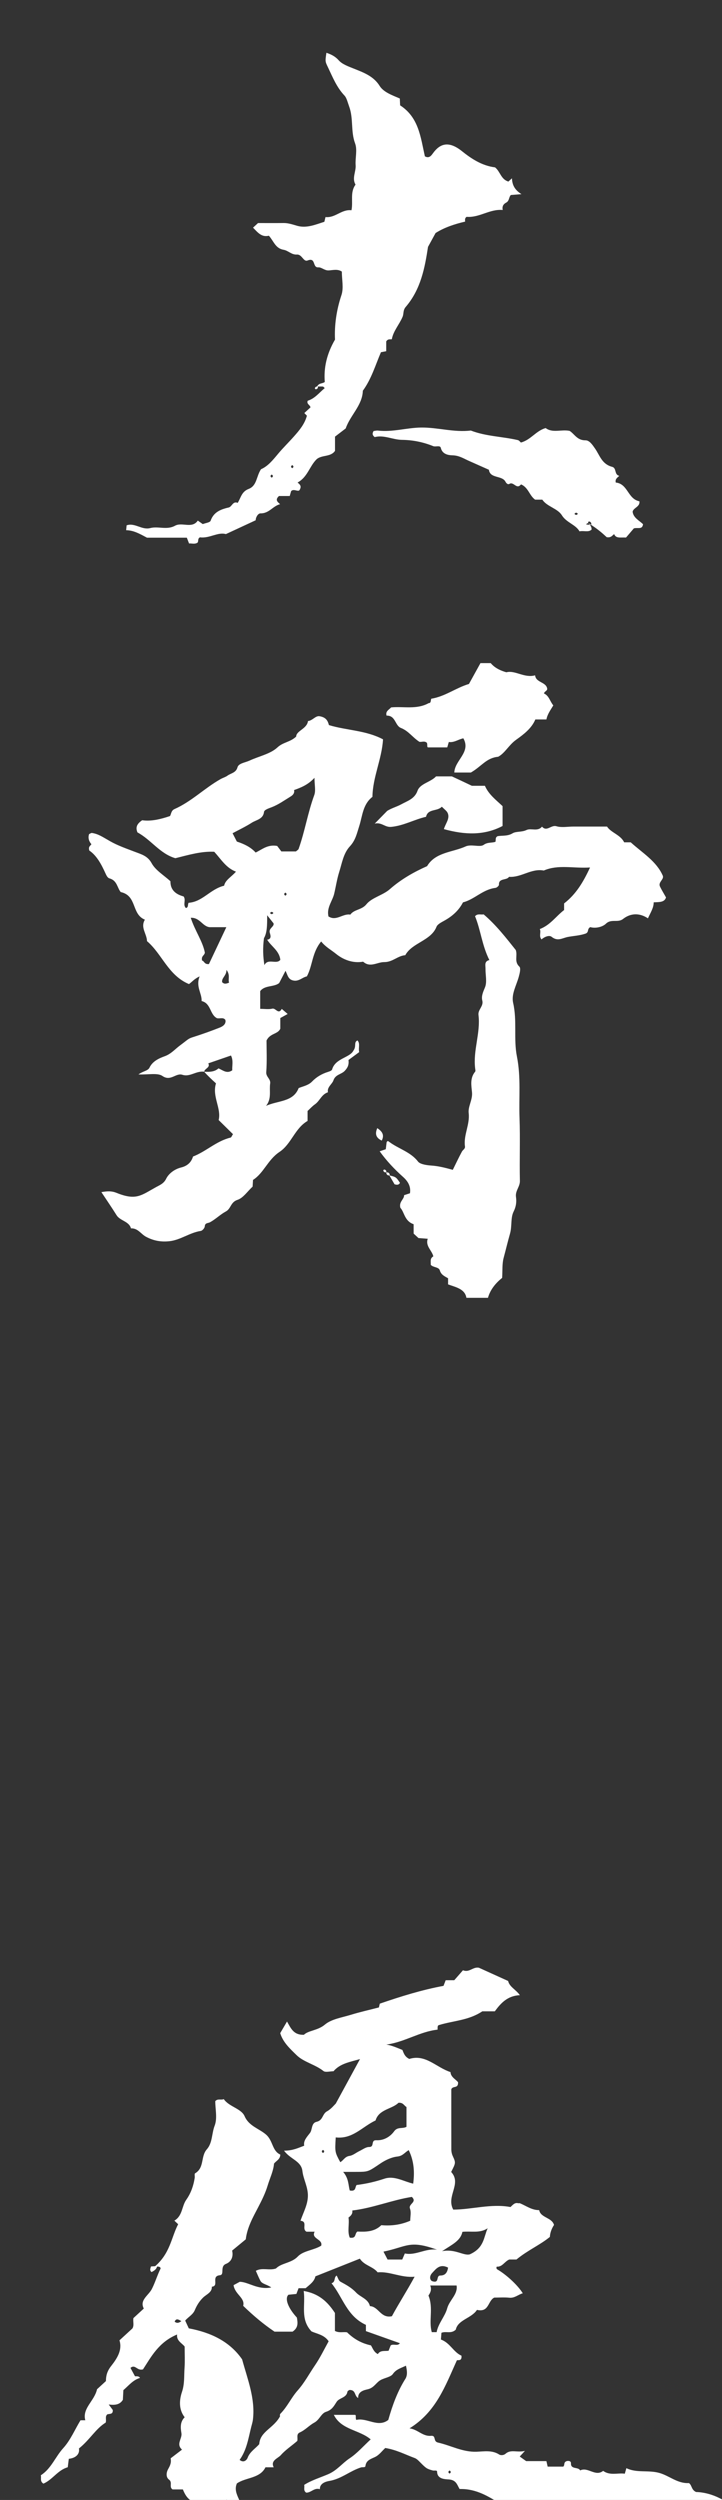 <?xml version="1.0" encoding="iso-8859-1"?>
<!-- Generator: Adobe Illustrator 22.1.0, SVG Export Plug-In . SVG Version: 6.00 Build 0)  -->
<svg version="1.1" id="&#x30EC;&#x30A4;&#x30E4;&#x30FC;_1"
	 xmlns="http://www.w3.org/2000/svg" xmlns:xlink="http://www.w3.org/1999/xlink" x="0px" y="0px" viewBox="0 0 26 90"
	 style="enable-background:new 0 0 26 90;" xml:space="preserve">
<rect x="0" y="0" width="26" height="90" fill="#333333" stroke="none"/>
<g>
	<g>
		<path style="fill:#ffffff;" d="M5.553,81.614c0.58-0.481,0.612-1.063,0.863-1.541c-0.049-0.045-0.078-0.072-0.107-0.099
			c-0.043-0.064-0.076-0.002-0.022-0.034c0.293-0.18,0.254-0.512,0.423-0.75c0.165-0.233,0.26-0.506,0.302-0.788
			c0.008-0.055-0.016-0.143,0.014-0.161c0.345-0.204,0.192-0.604,0.423-0.865c0.206-0.232,0.172-0.567,0.281-0.85
			c0.103-0.267,0.022-0.594,0.022-0.883c0.091-0.103,0.204-0.029,0.307-0.073c0.191,0.278,0.629,0.336,0.75,0.616
			c0.153,0.353,0.513,0.441,0.764,0.654c0.265,0.224,0.219,0.591,0.521,0.727c-0.006,0.177-0.145,0.217-0.227,0.326
			c-0.019,0.262-0.148,0.52-0.229,0.789c-0.085,0.279-0.206,0.521-0.34,0.779c-0.184,0.354-0.396,0.723-0.448,1.157
			c-0.147,0.121-0.313,0.258-0.491,0.405c0.052,0.22-0.03,0.402-0.221,0.478c-0.232,0.092-0.037,0.391-0.221,0.409
			c-0.332,0.033-0.012,0.389-0.288,0.413c0.01,0.205-0.193,0.273-0.312,0.388c-0.139,0.134-0.232,0.288-0.301,0.453
			c-0.069,0.168-0.238,0.247-0.347,0.379c0.041,0.089,0.083,0.179,0.129,0.279c0.789,0.148,1.473,0.468,1.921,1.117
			c0.193,0.71,0.48,1.413,0.389,2.17c-0.011,0.089-0.039,0.174-0.06,0.258c-0.104,0.408-0.159,0.828-0.419,1.19
			c0.142,0.121,0.256,0.011,0.289-0.076c0.083-0.223,0.294-0.341,0.418-0.491c0.029-0.464,0.528-0.57,0.757-1.017
			c0,0.061-0.033-0.038,0.005-0.077c0.251-0.254,0.39-0.578,0.621-0.838c0.249-0.28,0.414-0.598,0.618-0.897
			c0.197-0.287,0.339-0.588,0.498-0.873c-0.159-0.239-0.431-0.268-0.62-0.358c-0.412-0.444-0.207-0.94-0.278-1.454
			c0.531,0.093,0.848,0.37,1.124,0.792c0,0.176,0,0.416,0,0.647c0.153,0.081,0.298,0.028,0.436,0.049
			c0.231,0.227,0.502,0.394,0.861,0.471c0.062,0.096,0.101,0.241,0.25,0.314c0.083-0.145,0.241-0.1,0.385-0.12
			c0.025-0.062,0.051-0.128,0.077-0.194c0.098-0.067,0.247,0.039,0.331-0.078c-0.407-0.144-0.814-0.289-1.224-0.435
			c0-0.08,0-0.154,0-0.225c-0.688-0.314-0.83-0.996-1.239-1.498c0.157-0.047,0.076-0.213,0.186-0.277
			c0.044,0.076,0.068,0.183,0.137,0.221c0.205,0.112,0.394,0.212,0.563,0.391c0.153,0.163,0.438,0.227,0.497,0.488
			c0.316,0.015,0.386,0.45,0.792,0.364c0.248-0.461,0.548-0.922,0.818-1.423c-0.49,0.045-0.889-0.198-1.331-0.157
			c-0.168-0.214-0.484-0.245-0.641-0.493c-0.554,0.221-1.077,0.428-1.601,0.637c-0.041,0.191-0.207,0.3-0.352,0.427
			c-0.079,0-0.16,0-0.254,0c-0.025,0.064-0.05,0.13-0.079,0.207c-0.091,0.009-0.188,0.019-0.285,0.028
			c-0.143,0.132-0.019,0.474,0.303,0.822c0.028,0.173,0.067,0.356-0.155,0.507c-0.194,0-0.414,0-0.65,0
			c-0.388-0.261-0.756-0.569-1.128-0.929c0.074-0.29-0.298-0.409-0.347-0.745c0.018-0.01,0.098-0.053,0.224-0.121
			c0.317,0.006,0.642,0.299,1.135,0.204c-0.156-0.111-0.327-0.121-0.391-0.238c-0.06-0.109-0.104-0.224-0.166-0.361
			c0.229-0.128,0.482,0,0.725-0.084c0.197-0.202,0.556-0.189,0.786-0.431c0.2-0.211,0.574-0.223,0.843-0.39
			c0.069-0.242-0.376-0.243-0.236-0.503c-0.137,0-0.218,0-0.293,0c-0.186-0.101,0.06-0.367-0.217-0.394
			c0.112-0.321,0.265-0.586,0.267-0.904c0.002-0.317-0.164-0.594-0.197-0.884c-0.042-0.369-0.436-0.422-0.662-0.736
			c0.314,0,0.495-0.092,0.726-0.178c-0.035-0.178,0.091-0.307,0.208-0.459c0.091-0.118,0.042-0.358,0.237-0.401
			c0.237-0.053,0.203-0.283,0.374-0.377c0.154-0.084,0.266-0.233,0.318-0.28c0.31-0.57,0.573-1.054,0.872-1.602
			c-0.38,0.109-0.719,0.162-0.955,0.439c-0.123,0-0.29,0.047-0.36-0.008c-0.297-0.237-0.714-0.322-0.968-0.572
			c-0.226-0.222-0.49-0.458-0.59-0.793c0.063-0.108,0.132-0.225,0.245-0.418c0.146,0.26,0.242,0.489,0.608,0.478
			c0.158-0.158,0.499-0.15,0.756-0.367c0.234-0.198,0.615-0.255,0.939-0.354c0.326-0.1,0.661-0.175,1.006-0.264
			c0.01-0.04,0.022-0.092,0.032-0.136c0.753-0.259,1.512-0.496,2.295-0.641c0.028-0.072,0.053-0.138,0.078-0.203
			c0.093,0,0.174,0,0.309,0c0.092-0.105,0.206-0.236,0.313-0.358c0.233,0.094,0.351-0.13,0.572-0.092
			c0.327,0.148,0.684,0.31,1.055,0.478c0.042,0.208,0.281,0.31,0.422,0.511c-0.44,0.018-0.685,0.283-0.902,0.581
			c-0.169,0-0.331,0-0.451,0c-0.487,0.328-1.045,0.337-1.55,0.492c-0.073,0.016-0.055,0.076-0.061,0.168
			c-0.639,0.068-1.18,0.447-1.843,0.537c0.206,0.034,0.386,0.117,0.577,0.193c0.047,0.111,0.077,0.24,0.248,0.324
			c0.59-0.183,0.968,0.307,1.485,0.474c0.003,0.184,0.213,0.275,0.272,0.368c0.007,0.239-0.184,0.112-0.244,0.249
			c0,0.691-0.001,1.424,0.001,2.157c0,0.089,0.014,0.169,0.057,0.261c0.112,0.239,0.093,0.247-0.063,0.56
			c0.393,0.426-0.191,0.869,0.075,1.355c0.658,0.001,1.366-0.223,2.062-0.092c0.094-0.09,0.158-0.17,0.281-0.136
			c0.02,0,0.044-0.006,0.061,0.001c0.225,0.093,0.424,0.249,0.69,0.246c0.054,0.28,0.458,0.26,0.535,0.534
			c-0.087,0.13-0.141,0.279-0.15,0.431c-0.361,0.295-0.799,0.479-1.203,0.813c-0.036,0-0.156,0-0.26,0
			c-0.176,0.077-0.247,0.272-0.449,0.257c-0.042,0.082,0.033,0.106,0.069,0.129c0.321,0.2,0.699,0.556,0.868,0.83
			c-0.164,0.044-0.288,0.179-0.485,0.159c-0.182-0.018-0.368-0.004-0.543-0.004c-0.237,0.118-0.182,0.545-0.622,0.442
			c-0.197,0.307-0.684,0.352-0.763,0.712c-0.17,0.162-0.352,0.045-0.516,0.113c-0.006,0.073-0.011,0.145-0.019,0.243
			c0.332,0.119,0.453,0.458,0.739,0.58c0.027,0.213-0.131,0.146-0.165,0.169c-0.418,0.922-0.744,1.853-1.704,2.448
			c0.3,0.041,0.477,0.298,0.771,0.269c0.201-0.02,0.065,0.201,0.253,0.243c0.464,0.104,0.885,0.348,1.391,0.33
			c0.273-0.01,0.559-0.065,0.816,0.102c0.043,0.028,0.154,0.035,0.226-0.029c0.195-0.172,0.414-0.031,0.699-0.104
			c-0.105,0.114-0.14,0.152-0.188,0.204c0.059,0.042,0.122,0.086,0.232,0.165c0.198,0,0.46,0,0.729,0
			c0.016,0.069,0.027,0.121,0.045,0.198c0.182,0,0.375,0,0.561,0c0.071-0.058-0.007-0.162,0.139-0.203
			c0.038-0.004,0.143-0.013,0.139,0.087c-0.009,0.228,0.271,0.116,0.33,0.254c0.279-0.143,0.547,0.239,0.829,0.015
			c0.248,0.18,0.525,0.066,0.78,0.102c0.025-0.087,0.039-0.138,0.057-0.2c0.367,0.181,0.78,0.062,1.178,0.17
			c0.37,0.101,0.659,0.391,1.073,0.367c0.114,0.074,0.08,0.242,0.259,0.322c0.29,0.007,0.601,0.092,0.889,0.243
			c0.28,0.147,0.646,0.08,0.894,0.305c-0.006,0.036-0.012,0.072-0.025,0.147c-0.211,0-0.432-0.003-0.653,0.001
			c-0.275,0.005-0.542-0.011-0.817,0.101c-0.242,0.098-0.564-0.09-0.805,0.125c-0.387-0.022-0.788-0.007-1.134,0.127
			c-0.432,0.167-0.859,0.241-1.284,0.212c-0.232,0.097-0.192,0.288-0.24,0.433c-0.332,0.097-0.257-0.27-0.482-0.326
			c-0.177,0.043-0.101,0.308-0.339,0.349c-0.211,0.01-0.226-0.183-0.311-0.344c-0.168,0-0.348,0-0.507,0
			c-0.101-0.099-0.027-0.2-0.081-0.329c-0.499,0.059-0.957-0.154-1.436-0.284c-0.107-0.029-0.176-0.145-0.146-0.279
			c-0.191,0-0.351,0-0.487,0c-0.485-0.311-0.948-0.607-1.552-0.588c-0.091-0.151-0.118-0.328-0.393-0.346
			c-0.134-0.009-0.414-0.009-0.417-0.28c-0.001-0.063-0.105-0.028-0.159-0.043c-0.22-0.061-0.238-0.078-0.467-0.309
			c-0.053-0.054-0.113-0.114-0.183-0.139c-0.335-0.123-0.651-0.294-1.058-0.361c-0.113,0.104-0.221,0.257-0.373,0.327
			c-0.168,0.077-0.318,0.124-0.341,0.323c-0.007,0.062-0.104,0.032-0.158,0.049c-0.397,0.124-0.706,0.413-1.139,0.487
			c-0.115,0.019-0.353,0.08-0.344,0.298c-0.197-0.068-0.319,0.131-0.492,0.124c-0.112-0.076-0.051-0.178-0.072-0.28
			c0.261-0.166,0.575-0.261,0.859-0.382c0.326-0.139,0.507-0.395,0.774-0.572c0.276-0.183,0.494-0.438,0.761-0.684
			c-0.408-0.349-1.059-0.339-1.327-0.883c0.275,0,0.508,0,0.768,0c0.045,0.023,0.003,0.088,0.037,0.183
			c0.385-0.095,0.782,0.292,1.156,0c0.155-0.545,0.337-1.041,0.628-1.499c0.068-0.138,0.046-0.277,0.009-0.454
			c-0.198,0.094-0.356,0.132-0.473,0.3c-0.078,0.111-0.293,0.136-0.437,0.215c-0.168,0.092-0.237,0.282-0.468,0.335
			c-0.12,0.027-0.359,0.076-0.343,0.314c-0.146-0.076-0.074-0.293-0.312-0.29c0.001-0.001-0.071,0.029-0.077,0.067
			c-0.031,0.216-0.291,0.215-0.384,0.356c-0.1,0.152-0.165,0.294-0.385,0.364c-0.177,0.056-0.232,0.287-0.426,0.391
			c-0.181,0.097-0.32,0.263-0.52,0.352c-0.136,0.061-0.061,0.201-0.089,0.305c-0.195,0.171-0.427,0.322-0.589,0.507
			c-0.11,0.126-0.385,0.194-0.261,0.442c-0.137,0-0.218,0-0.296,0c-0.2,0.408-0.707,0.357-1.029,0.581
			c-0.18,0.404,0.311,0.726,0.179,1.138c-0.244-0.16-0.236-0.467-0.557-0.55c-0.116,0.118,0.095,0.391-0.226,0.513
			c-0.118,0-0.297,0-0.521,0c-0.185-0.066-0.111-0.385-0.416-0.445c-0.209-0.041-0.327-0.247-0.404-0.44c-0.123,0-0.246,0-0.37,0
			c-0.139-0.085,0.008-0.251-0.127-0.351c-0.129-0.095-0.091-0.274-0.042-0.365c0.063-0.119,0.132-0.22,0.099-0.404
			c0.116-0.089,0.257-0.196,0.409-0.313c-0.226-0.202,0.013-0.393-0.021-0.593c-0.033-0.192-0.054-0.405,0.117-0.572
			c-0.226-0.287-0.189-0.64-0.098-0.91c0.1-0.298,0.072-0.578,0.093-0.866c0.017-0.244,0.004-0.49,0.004-0.769
			c-0.091-0.122-0.3-0.203-0.272-0.435c-0.669,0.278-0.941,0.817-1.228,1.255c-0.218,0.066-0.277-0.2-0.452-0.052
			c0.054,0.1,0.109,0.202,0.163,0.301c0.067,0.005,0.134-0.016,0.182,0.059c-0.253,0.074-0.402,0.269-0.6,0.441
			c-0.006,0.112-0.012,0.239-0.018,0.348c-0.113,0.183-0.295,0.196-0.51,0.168c0.078,0.105,0.119,0.161,0.146,0.197
			c0.015,0.176-0.128,0.128-0.2,0.161c-0.087,0.084-0.021,0.183-0.055,0.294c-0.36,0.22-0.566,0.613-0.963,0.932
			c0.033,0.171-0.077,0.339-0.365,0.372c-0.013,0.101-0.024,0.19-0.038,0.304c-0.361,0.101-0.545,0.447-0.877,0.59
			c-0.131-0.089-0.069-0.192-0.092-0.302c0.375-0.239,0.517-0.656,0.807-0.977c0.265-0.293,0.416-0.666,0.622-1.003
			c0.039,0,0.08,0,0.172,0c-0.118-0.433,0.329-0.69,0.423-1.117c0.076-0.07,0.192-0.177,0.32-0.294
			c0.001-0.189,0.041-0.355,0.187-0.541c0.206-0.262,0.415-0.575,0.3-0.925c0.169-0.155,0.314-0.288,0.467-0.429
			c0.07-0.113,0.013-0.247,0.036-0.372c0.116-0.107,0.232-0.213,0.374-0.344c-0.163-0.304,0.171-0.47,0.29-0.704
			c0.122-0.239,0.193-0.493,0.312-0.73C5.795,81.631,5.739,81.566,5.553,81.614z M12.09,76.948
			c-0.031,0.531-0.031,0.531,0.164,0.892c0.117-0.065,0.162-0.201,0.332-0.226c0.124-0.018,0.233-0.114,0.351-0.171
			c0.118-0.056,0.239-0.152,0.358-0.15c0.205,0.002,0.043-0.254,0.257-0.243c0.272,0.014,0.502-0.128,0.644-0.325
			c0.12-0.167,0.299-0.079,0.442-0.158c0-0.236,0-0.475,0-0.713c-0.088-0.049-0.117-0.167-0.288-0.153
			c-0.229,0.231-0.705,0.23-0.826,0.637C13.049,76.559,12.701,77.018,12.09,76.948z M13.731,80.108
			c0.356,0.031,0.703-0.012,1.042-0.16c0-0.145,0.041-0.307-0.01-0.44c-0.064-0.168,0.273-0.226,0.067-0.418
			c-0.715,0.112-1.403,0.402-2.143,0.489c0.017,0.12-0.047,0.187-0.137,0.254c0.037,0.24-0.049,0.498,0.045,0.723
			c0.251,0.042,0.169-0.147,0.276-0.219C13.168,80.352,13.486,80.35,13.731,80.108z M14.719,77.406
			c-0.144,0.08-0.21,0.21-0.409,0.231c-0.214,0.023-0.437,0.131-0.615,0.252c-0.375,0.253-0.424,0.294-0.714,0.299
			c-0.178,0.003-0.356,0.001-0.624,0.001c0.206,0.242,0.183,0.476,0.238,0.67c0.242,0.046,0.181-0.129,0.249-0.198
			c0.343-0.042,0.672-0.117,1.001-0.227c0.356-0.118,0.691,0.101,1.035,0.179C14.932,78.2,14.913,77.806,14.719,77.406z
			 M15.724,83.959c0.055-0.311,0.302-0.568,0.379-0.854c0.08-0.299,0.394-0.509,0.339-0.826c-0.303,0-0.604,0-0.949,0
			c0.067,0.162-0.01,0.28-0.064,0.363c0.186,0.448,0.001,0.902,0.12,1.317C15.619,83.959,15.659,83.959,15.724,83.959z
			 M16.918,81.158c0.526-0.235,0.496-0.619,0.644-0.939c-0.287,0.191-0.6,0.093-0.911,0.129c-0.064,0.323-0.37,0.455-0.732,0.697
			C16.385,80.95,16.695,81.219,16.918,81.158z M15.74,80.991c-1.007-0.363-1.079-0.105-1.931,0.069
			c0.047,0.09,0.094,0.181,0.148,0.285c0.169,0,0.347,0,0.528,0c0.029-0.067,0.056-0.132,0.094-0.219
			C14.972,81.21,15.321,80.932,15.74,80.991z M16.135,81.635c-0.296-0.15-0.433,0.045-0.571,0.192
			c-0.096,0.102-0.099,0.229-0.014,0.292c0.3,0.108,0.13-0.2,0.312-0.199C16.024,81.92,16.111,81.821,16.135,81.635z M6.53,83.564
			c-0.112-0.073-0.19-0.106-0.241,0.017C6.361,83.642,6.429,83.638,6.53,83.564z M16.19,89.051c0.057-0.037,0.057-0.075,0-0.112
			C16.133,88.976,16.133,89.014,16.19,89.051z M11.632,77.509c0.057-0.037,0.057-0.075,0-0.112
			C11.575,77.434,11.575,77.472,11.632,77.509z"/>
		<path style="fill:#ffffff;" d="M7.352,38.582c-0.294-0.037-0.512,0.2-0.78,0.112c-0.243-0.08-0.422,0.25-0.724,0.041
			c-0.172-0.119-0.506-0.041-0.862-0.055c0.163-0.121,0.341-0.126,0.398-0.245c0.107-0.224,0.328-0.331,0.546-0.409
			c0.231-0.083,0.374-0.257,0.549-0.387c0.313-0.233,0.294-0.246,0.474-0.303c0.323-0.102,0.641-0.216,0.955-0.34
			c0.104-0.041,0.214-0.107,0.215-0.237c-0.005-0.02-0.004-0.042-0.016-0.054c-0.081-0.089-0.192-0.023-0.296-0.05
			c-0.262-0.139-0.206-0.531-0.551-0.617c0.017-0.275-0.219-0.514-0.071-0.888c-0.199,0.093-0.271,0.197-0.384,0.278
			c-0.75-0.315-0.964-1.08-1.511-1.546c-0.007-0.27-0.247-0.491-0.076-0.773c-0.493-0.198-0.272-0.862-0.87-0.994
			c-0.129-0.148-0.124-0.417-0.41-0.494c-0.058-0.016-0.102-0.094-0.135-0.169c-0.148-0.329-0.318-0.65-0.586-0.831
			c-0.044-0.141,0.03-0.162,0.075-0.228c-0.085-0.099-0.131-0.224-0.084-0.364c0.034-0.015,0.072-0.046,0.103-0.042
			c0.226,0.034,0.369,0.135,0.656,0.299c0.272,0.155,0.579,0.261,0.876,0.375c0.243,0.094,0.471,0.146,0.618,0.416
			c0.14,0.256,0.445,0.436,0.677,0.649c-0.006,0.301,0.175,0.466,0.472,0.546c0.101,0.127-0.039,0.297,0.085,0.419
			c0.101-0.029,0.057-0.119,0.097-0.19c0.502-0.033,0.778-0.493,1.279-0.615c0.042-0.208,0.267-0.319,0.426-0.506
			c-0.357-0.134-0.533-0.444-0.782-0.716c-0.471-0.022-0.914,0.111-1.4,0.232c-0.557-0.161-0.876-0.668-1.364-0.928
			c-0.076-0.18-0.025-0.307,0.169-0.439c0.309,0.046,0.651-0.031,1.003-0.151c0.042-0.069,0.039-0.196,0.159-0.25
			c0.618-0.274,1.08-0.751,1.658-1.078c0.084-0.048,0.185-0.076,0.249-0.124c0.122-0.091,0.309-0.101,0.363-0.301
			c0.04-0.148,0.279-0.171,0.432-0.242c0.339-0.158,0.754-0.24,1.005-0.474c0.207-0.194,0.459-0.187,0.677-0.392
			c0.001-0.211,0.391-0.276,0.425-0.559c0.167-0.014,0.272-0.204,0.424-0.172c0.234,0.041,0.291,0.172,0.33,0.318
			c0.634,0.193,1.332,0.185,1.948,0.513c-0.041,0.707-0.372,1.362-0.381,2.07c-0.35,0.27-0.358,0.686-0.476,1.053
			c-0.083,0.257-0.13,0.506-0.334,0.726c-0.238,0.256-0.286,0.609-0.386,0.923c-0.08,0.252-0.121,0.531-0.182,0.787
			c-0.059,0.247-0.256,0.476-0.215,0.761c0.003,0.018,0.006,0.036,0.008,0.054c0.283,0.186,0.519-0.113,0.789-0.064
			c0.135-0.192,0.412-0.164,0.58-0.374c0.192-0.239,0.595-0.324,0.84-0.54c0.4-0.352,0.853-0.613,1.344-0.831
			c0.301-0.507,0.916-0.495,1.393-0.712c0.05-0.023,0.112-0.03,0.169-0.032c0.163-0.006,0.377,0.051,0.477-0.023
			c0.141-0.105,0.307-0.062,0.424-0.111c0.02-0.087-0.015-0.15,0.074-0.2c0.163-0.033,0.355,0.009,0.544-0.106
			c0.124-0.075,0.329-0.034,0.499-0.117c0.161-0.079,0.406,0.069,0.558-0.122c0.172,0.199,0.327-0.072,0.519-0.014
			c0.185,0.056,0.406,0.012,0.611,0.012c0.185,0,0.37,0,0.554,0c0.205,0,0.411,0,0.658,0c0.143,0.222,0.483,0.293,0.617,0.567
			c0.081,0,0.163,0,0.236,0c0.418,0.38,0.926,0.677,1.156,1.204c0.049,0.137-0.179,0.228-0.102,0.389
			c0.062,0.128,0.138,0.25,0.217,0.391c-0.056,0.182-0.244,0.166-0.444,0.176c0.002,0.196-0.11,0.362-0.207,0.577
			c-0.303-0.203-0.626-0.191-0.898,0.023c-0.185,0.146-0.424-0.015-0.613,0.168c-0.127,0.123-0.377,0.179-0.566,0.125
			c-0.125,0.066-0.034,0.188-0.177,0.236c-0.208,0.07-0.419,0.078-0.627,0.117c-0.205,0.039-0.369,0.173-0.587-0.004
			c-0.087-0.071-0.259-0.001-0.364,0.093c-0.106-0.119-0.005-0.258-0.062-0.372c0.385-0.147,0.585-0.466,0.875-0.685
			c0-0.08,0-0.155,0-0.238c0.427-0.33,0.688-0.762,0.934-1.294c-0.608,0.038-1.146-0.116-1.666,0.11
			c-0.452-0.087-0.812,0.26-1.253,0.226c-0.077,0.137-0.375,0.035-0.361,0.283c0.002,0.038-0.076,0.109-0.125,0.115
			c-0.458,0.055-0.754,0.416-1.171,0.522c-0.152,0.295-0.389,0.504-0.685,0.666c-0.101,0.056-0.232,0.123-0.268,0.212
			c-0.201,0.509-0.876,0.568-1.125,1.024c-0.274,0.019-0.452,0.25-0.757,0.248c-0.253-0.002-0.507,0.214-0.76-0.015
			c-0.379,0.068-0.726-0.079-0.973-0.279c-0.179-0.145-0.384-0.253-0.538-0.449c-0.333,0.4-0.306,0.868-0.515,1.257
			c-0.163,0.034-0.287,0.188-0.481,0.15c-0.194-0.033-0.21-0.195-0.288-0.351c-0.078,0.151-0.147,0.284-0.228,0.44
			c-0.181,0.154-0.521,0.07-0.684,0.293c0,0.211,0,0.413,0,0.637c0.158,0,0.306,0.025,0.437-0.007c0.123-0.03,0.217,0.23,0.34,0.009
			c0.058,0.05,0.115,0.099,0.212,0.183c-0.103,0.057-0.203,0.112-0.265,0.146c0,0.172,0,0.285,0,0.384
			c-0.09,0.204-0.37,0.158-0.496,0.426c0,0.32,0.02,0.732-0.01,1.142c-0.012,0.168,0.166,0.239,0.141,0.407
			c-0.039,0.262,0.061,0.538-0.148,0.803c0.43-0.198,0.977-0.132,1.174-0.641c0.15-0.062,0.351-0.097,0.481-0.233
			c0.162-0.169,0.358-0.282,0.582-0.351c0.064-0.02,0.13-0.047,0.142-0.087c0.115-0.402,0.638-0.421,0.766-0.675
			c0.122-0.165,0.001-0.299,0.147-0.369c0.106,0.117,0.026,0.254,0.061,0.421c-0.122,0.09-0.265,0.195-0.385,0.284
			c0.023,0.179-0.032,0.279-0.132,0.388c-0.119,0.13-0.338,0.129-0.409,0.343c-0.046,0.139-0.237,0.242-0.199,0.431
			c-0.233,0.075-0.29,0.31-0.47,0.435c-0.097,0.068-0.176,0.158-0.263,0.238c0,0.113,0,0.226,0,0.358
			c-0.463,0.269-0.58,0.828-1.011,1.116c-0.426,0.285-0.564,0.759-0.954,1.008c-0.007,0.113-0.011,0.185-0.014,0.241
			c-0.191,0.175-0.337,0.408-0.546,0.477c-0.251,0.082-0.23,0.317-0.417,0.417C7.932,43.722,7.768,43.889,7.567,44
			c-0.078,0.043-0.185,0.016-0.193,0.151C7.37,44.21,7.289,44.305,7.23,44.314c-0.402,0.062-0.727,0.326-1.126,0.37
			c-0.291,0.032-0.567-0.009-0.85-0.162c-0.178-0.096-0.291-0.312-0.538-0.3c-0.065-0.255-0.39-0.269-0.517-0.472
			c-0.17-0.272-0.353-0.538-0.548-0.833c0.214-0.036,0.363-0.047,0.548,0.028c0.708,0.286,0.887,0.086,1.421-0.208
			c0.132-0.073,0.278-0.126,0.363-0.3c0.09-0.183,0.294-0.346,0.54-0.407c0.227-0.056,0.366-0.188,0.428-0.394
			c0.477-0.185,0.841-0.558,1.355-0.683c0.027-0.007,0.041-0.057,0.084-0.122c-0.154-0.152-0.317-0.312-0.516-0.508
			c0.105-0.424-0.244-0.848-0.096-1.321C7.629,38.866,7.49,38.738,7.352,38.582c0.209,0.013,0.382,0.002,0.516-0.12
			c0.163,0.07,0.302,0.204,0.496,0.07c-0.01-0.169,0.047-0.35-0.046-0.533c-0.289,0.1-0.552,0.19-0.817,0.282
			C7.583,38.435,7.367,38.466,7.352,38.582z M9.505,33.777c-0.044,0.347-0.036,0.649,0.017,0.97c0.122-0.264,0.442-0.01,0.573-0.194
			c-0.037-0.329-0.333-0.487-0.474-0.723c0.178-0.023,0.115-0.177,0.093-0.257c-0.042-0.157,0.169-0.211,0.137-0.332
			c-0.064-0.082-0.119-0.15-0.23-0.291C9.621,33.314,9.621,33.572,9.505,33.777z M10.658,30.652c0.04-0.037,0.084-0.059,0.096-0.091
			c0.226-0.635,0.329-1.299,0.562-1.934c0.061-0.165,0.009-0.366,0.009-0.625c-0.233,0.251-0.475,0.347-0.736,0.441
			c0.025,0.097-0.03,0.174-0.116,0.227c-0.224,0.137-0.441,0.294-0.686,0.389c-0.116,0.045-0.271,0.093-0.28,0.173
			c-0.03,0.261-0.279,0.282-0.443,0.388c-0.22,0.141-0.462,0.255-0.689,0.377c0.059,0.116,0.106,0.207,0.154,0.3
			c0.251,0.083,0.491,0.191,0.677,0.395c0.241-0.115,0.432-0.298,0.775-0.238c0.037,0.049,0.107,0.141,0.15,0.198
			C10.347,30.652,10.508,30.652,10.658,30.652z M7.278,34.583c0.074,0.004,0.074,0.144,0.246,0.124
			c0.198-0.419,0.403-0.854,0.627-1.328c-0.247,0-0.425,0-0.602,0c-0.259-0.026-0.347-0.351-0.68-0.339
			c0.149,0.468,0.432,0.848,0.508,1.256C7.362,34.404,7.236,34.413,7.278,34.583z M7.999,35.358
			c0.058,0.065,0.127,0.073,0.251,0.017c-0.047-0.119,0.052-0.267-0.094-0.459C8.158,35.124,7.975,35.203,7.999,35.358z
			 M10.277,32.245c0.057-0.037,0.057-0.074,0-0.111C10.22,32.171,10.22,32.209,10.277,32.245z M9.845,32.869
			c-0.04-0.053-0.081-0.053-0.121,0C9.764,32.922,9.805,32.922,9.845,32.869z"/>
		<path style="fill:#ffffff;" d="M11.418,13.915c0.076-0.137,0.178-0.093,0.278-0.163c-0.041-0.501,0.065-1.004,0.368-1.526
			c-0.024-0.504,0.048-1.053,0.231-1.599c0.087-0.258,0.015-0.561,0.015-0.849c-0.144-0.101-0.315-0.053-0.468-0.043
			c-0.157,0.01-0.261-0.119-0.38-0.11c-0.219,0.016-0.077-0.371-0.386-0.247c-0.15,0.06-0.198-0.227-0.385-0.214
			c-0.191,0.013-0.309-0.142-0.477-0.171C9.918,8.943,9.86,8.686,9.683,8.486c-0.271,0.067-0.409-0.13-0.571-0.29
			c0.057-0.052,0.115-0.105,0.18-0.166c0.3,0,0.607,0.003,0.913-0.001c0.181-0.003,0.338,0.056,0.507,0.103
			c0.332,0.091,0.655-0.047,0.969-0.148c0.013-0.052,0.025-0.104,0.041-0.17c0.354,0.04,0.576-0.288,0.935-0.244
			c0.065-0.318-0.059-0.644,0.146-0.923c-0.137-0.233,0.021-0.465,0.004-0.699c-0.019-0.263,0.068-0.55-0.02-0.787
			c-0.162-0.436-0.053-0.896-0.215-1.331c-0.048-0.13-0.087-0.304-0.164-0.386C12.121,3.14,11.98,2.777,11.81,2.422
			c-0.1-0.209-0.103-0.207-0.055-0.522c0.176,0.061,0.315,0.128,0.444,0.273c0.122,0.138,0.338,0.216,0.526,0.291
			c0.367,0.147,0.724,0.273,0.947,0.63c0.141,0.225,0.447,0.333,0.725,0.452c0.003,0.067,0.007,0.14,0.012,0.247
			c0.674,0.435,0.737,1.152,0.891,1.834c0.152,0.09,0.233-0.028,0.292-0.11c0.249-0.345,0.564-0.46,1.045-0.073
			c0.328,0.263,0.717,0.524,1.189,0.581c0.191,0.15,0.21,0.431,0.482,0.512c0.03-0.027,0.059-0.054,0.128-0.118
			c0.009,0.234,0.093,0.415,0.343,0.571c-0.187,0.015-0.284,0.022-0.383,0.03c-0.078,0.08-0.049,0.212-0.171,0.276
			c-0.087,0.046-0.152,0.123-0.121,0.264c-0.468-0.044-0.838,0.284-1.3,0.246c-0.059,0.037-0.064,0.091-0.054,0.172
			c-0.382,0.089-0.755,0.213-1.065,0.412c-0.094,0.171-0.179,0.327-0.272,0.498c-0.115,0.755-0.258,1.525-0.803,2.162
			c-0.105,0.123-0.064,0.241-0.113,0.356c-0.117,0.278-0.336,0.512-0.387,0.807c-0.071,0.011-0.139-0.022-0.202,0.079
			c0,0.091,0,0.218,0,0.352c-0.075,0.014-0.131,0.025-0.19,0.036c-0.2,0.466-0.341,0.96-0.652,1.387
			c-0.015,0.526-0.455,0.883-0.617,1.357c-0.14,0.107-0.28,0.215-0.385,0.295c0,0.211,0,0.362,0,0.512
			c-0.156,0.23-0.474,0.137-0.662,0.302c-0.258,0.252-0.325,0.643-0.686,0.838c0.069,0.065,0.166,0.12,0.067,0.276
			c-0.054,0.067-0.211-0.066-0.3,0.035c-0.015,0.053-0.03,0.104-0.05,0.175c-0.132,0-0.27,0-0.387,0
			c-0.153,0.139-0.049,0.215,0.041,0.294c-0.26,0.062-0.395,0.337-0.707,0.331c-0.087-0.002-0.173,0.14-0.173,0.248
			c-0.347,0.161-0.686,0.319-1.073,0.498c-0.291-0.084-0.592,0.163-0.933,0.116c-0.089,0.042-0.047,0.133-0.085,0.189
			c-0.096,0.068-0.198,0.026-0.308,0.032c-0.024-0.063-0.049-0.128-0.08-0.208c-0.483,0-0.972,0-1.435,0
			c-0.254-0.135-0.478-0.266-0.75-0.269c0.008-0.078,0.011-0.114,0.017-0.176c0.296-0.104,0.546,0.18,0.852,0.099
			c0.284-0.075,0.598,0.078,0.888-0.083c0.259-0.144,0.614,0.118,0.823-0.186c0.086,0.061,0.132,0.093,0.179,0.126
			c0.095-0.038,0.261-0.058,0.283-0.121c0.105-0.302,0.345-0.408,0.648-0.476c0.124-0.028,0.149-0.242,0.327-0.167
			c0.121-0.198,0.139-0.403,0.396-0.503c0.302-0.117,0.271-0.454,0.444-0.709c0.246-0.106,0.423-0.325,0.618-0.559
			c0.176-0.211,0.384-0.413,0.572-0.626c0.198-0.223,0.384-0.446,0.462-0.742c-0.017-0.017-0.055-0.056-0.093-0.095
			c0.077-0.07,0.149-0.137,0.222-0.204c-0.009-0.086-0.153-0.12-0.099-0.24c0.26-0.08,0.413-0.29,0.612-0.454
			c-0.034-0.031-0.048-0.055-0.063-0.056C11.571,13.912,11.509,13.915,11.418,13.915z M10.524,16.856
			c0.057-0.037,0.057-0.075,0-0.112C10.466,16.781,10.466,16.819,10.524,16.856z M9.785,17.196c0.057-0.037,0.057-0.075,0-0.112
			C9.727,17.121,9.727,17.159,9.785,17.196z"/>
		<path style="fill:#ffffff;" d="M17.572,46.722c-0.252,0-0.496,0-0.776,0c-0.054-0.32-0.374-0.379-0.66-0.483c0-0.078,0-0.151,0-0.22
			c-0.129-0.074-0.252-0.128-0.296-0.281c-0.038-0.133-0.241-0.102-0.328-0.204c0.008-0.107-0.04-0.229,0.093-0.304
			c-0.05-0.217-0.293-0.369-0.201-0.634c-0.139-0.01-0.236-0.018-0.334-0.025c-0.058-0.053-0.116-0.107-0.174-0.16
			c0-0.113,0-0.226-0.001-0.339c-0.33-0.111-0.33-0.433-0.477-0.59c-0.06-0.222,0.141-0.306,0.134-0.455
			c0.072-0.024,0.143-0.047,0.211-0.069c0.042-0.248-0.078-0.436-0.247-0.587c-0.315-0.28-0.597-0.582-0.844-0.924
			c0.072-0.024,0.143-0.048,0.221-0.074c0.01-0.086,0.021-0.175,0.03-0.253c0.036-0.06,0.051-0.043,0.096-0.01
			c0.331,0.248,0.767,0.359,1.033,0.706c0.077,0.101,0.322,0.134,0.474,0.144c0.259,0.017,0.5,0.079,0.78,0.155
			c0.112-0.226,0.214-0.445,0.33-0.659c0.034-0.062,0.121-0.096,0.108-0.186c-0.057-0.407,0.182-0.783,0.134-1.198
			c-0.028-0.242,0.145-0.478,0.12-0.744c-0.023-0.248-0.079-0.516,0.112-0.746c0.02-0.024,0.007-0.074,0.002-0.111
			c-0.084-0.651,0.199-1.283,0.119-1.931c-0.024-0.196,0.191-0.314,0.137-0.521c-0.04-0.152,0.027-0.306,0.095-0.467
			c0.083-0.197,0.017-0.445,0.021-0.671c0.002-0.126-0.054-0.273,0.139-0.318c-0.266-0.529-0.311-1.08-0.516-1.578
			c0.093-0.107,0.205-0.046,0.309-0.067c0.451,0.383,0.806,0.844,1.157,1.283c0.074,0.203-0.068,0.415,0.13,0.599
			c0.059,0.054,0.014,0.239-0.023,0.37c-0.085,0.309-0.273,0.621-0.201,0.936c0.148,0.643,0.011,1.303,0.136,1.929
			c0.148,0.745,0.067,1.48,0.094,2.218c0.027,0.753-0.004,1.507,0.013,2.26c0.005,0.209-0.172,0.358-0.141,0.576
			c0.024,0.169,0.009,0.341-0.085,0.528c-0.115,0.231-0.052,0.523-0.13,0.795c-0.082,0.288-0.152,0.583-0.23,0.875
			c-0.057,0.213-0.036,0.443-0.053,0.717C17.867,46.177,17.659,46.412,17.572,46.722z"/>
		<path style="fill:#ffffff;" d="M21.184,18.832c0.119,0.118,0.119,0.175,0.119,0.235c-0.119,0.108-0.271,0.027-0.434,0.062
			c-0.139-0.246-0.469-0.312-0.634-0.577c-0.156-0.252-0.537-0.31-0.705-0.564c-0.097,0-0.178,0-0.26,0
			c-0.207-0.15-0.239-0.426-0.496-0.546c0.004-0.001-0.016-0.001-0.024,0.009c-0.15,0.178-0.254-0.124-0.405-0.031
			c-0.063,0.039-0.12-0.035-0.142-0.078c-0.123-0.235-0.555-0.106-0.597-0.43c-0.239-0.106-0.477-0.213-0.717-0.319
			c-0.189-0.083-0.355-0.196-0.591-0.201c-0.158-0.003-0.37-0.04-0.424-0.269c-0.024-0.102-0.187-0.027-0.272-0.061
			c-0.361-0.146-0.732-0.222-1.129-0.227c-0.333-0.005-0.647-0.186-0.98-0.099c-0.084-0.066-0.095-0.131-0.038-0.219
			c0.046-0.005,0.105-0.022,0.16-0.015c0.525,0.06,1.03-0.103,1.547-0.11c0.599-0.008,1.187,0.182,1.793,0.108
			c0.541,0.21,1.13,0.214,1.69,0.343c0.052,0.012,0.09,0.071,0.113,0.089c0.36-0.097,0.538-0.42,0.892-0.522
			c0.248,0.19,0.564,0.041,0.862,0.102c0.177,0.111,0.269,0.344,0.574,0.34c0.142-0.002,0.253,0.169,0.339,0.292
			c0.173,0.246,0.245,0.564,0.617,0.662c0.173,0.045,0.067,0.28,0.259,0.325c-0.083,0.075-0.154,0.12-0.127,0.241
			c0.442,0.045,0.426,0.591,0.852,0.675c0.028,0.2-0.212,0.227-0.245,0.373c0.025,0.225,0.242,0.319,0.375,0.452
			c-0.026,0.206-0.186,0.109-0.331,0.15c-0.085,0.1-0.198,0.233-0.281,0.33c-0.206-0.012-0.362,0.043-0.428-0.125
			c-0.078,0.062-0.118,0.138-0.268,0.112C21.696,19.199,21.513,19.031,21.184,18.832c-0.096,0.018-0.06,0.061-0.056,0.059
			c0.054-0.031,0.189,0.068,0.164-0.047C21.272,18.752,21.151,18.756,21.184,18.832z M20.809,18.498
			c-0.04-0.053-0.081-0.053-0.122,0C20.728,18.55,20.769,18.55,20.809,18.498z"/>
		<path style="fill:#ffffff;" d="M17.302,23.873c0.121,0,0.223,0,0.369,0c0.114,0.136,0.286,0.252,0.565,0.33
			c0.307-0.085,0.646,0.217,1.034,0.109c0.022,0.263,0.387,0.233,0.433,0.47c0.023,0.087-0.098,0.101-0.114,0.184
			c0.184,0.081,0.214,0.283,0.336,0.429c-0.092,0.156-0.212,0.311-0.248,0.506c-0.138,0-0.259,0-0.399,0
			c-0.133,0.32-0.418,0.536-0.694,0.733c-0.263,0.188-0.398,0.478-0.644,0.61c-0.43,0.041-0.596,0.345-0.984,0.568
			c-0.091,0-0.325,0-0.595,0c0.011-0.44,0.61-0.73,0.325-1.232c-0.177,0.034-0.334,0.163-0.524,0.132
			c-0.02,0.072-0.035,0.123-0.056,0.195c-0.212,0-0.432,0-0.696,0c-0.044-0.02-0.006-0.11-0.04-0.168
			c-0.091-0.081-0.201-0.012-0.27-0.035c-0.246-0.16-0.386-0.388-0.664-0.498c-0.214-0.085-0.187-0.452-0.515-0.443
			c-0.048-0.159,0.086-0.209,0.164-0.296c0.448-0.043,0.92,0.086,1.35-0.153c0.099-0.004,0.065-0.093,0.097-0.16
			c0.498-0.08,0.886-0.392,1.356-0.531C17.025,24.373,17.155,24.139,17.302,23.873z"/>
		<path style="fill:#ffffff;" d="M16.992,28.289c0.098,0,0.277,0,0.47,0c0.133,0.309,0.398,0.509,0.636,0.732c0,0.224,0,0.449,0,0.715
			c-0.662,0.347-1.358,0.322-2.113,0.113c0.059-0.205,0.224-0.379,0.138-0.577c-0.034-0.079-0.123-0.138-0.212-0.231
			c-0.162,0.177-0.503,0.064-0.569,0.364c-0.424,0.097-0.802,0.32-1.252,0.363c-0.234,0.023-0.341-0.176-0.596-0.117
			c0.054-0.055,0.45-0.459,0.45-0.459c0.158-0.1,0.348-0.149,0.505-0.236c0.221-0.122,0.483-0.194,0.587-0.489
			c0.091-0.258,0.475-0.309,0.667-0.517c0.206,0,0.41,0,0.569,0C16.513,28.062,16.716,28.158,16.992,28.289z"/>
		<path style="fill:#ffffff;" d="M13.586,40.614c0.195,0.128,0.257,0.261,0.16,0.448C13.549,40.967,13.491,40.832,13.586,40.614z"/>
		<path style="fill:#ffffff;" d="M14.021,42.314c0.241,0.06,0.241,0.06,0.383,0.27c-0.031,0.051-0.068,0.09-0.196,0.051
			C14.163,42.557,14.094,42.44,14.021,42.314z"/>
		<path style="fill:#ffffff;" d="M5.659,81.58c-0.019,0.113-0.106,0.168-0.201,0.216c-0.073-0.056-0.048-0.119-0.021-0.202
			C5.512,81.589,5.585,81.585,5.659,81.58z"/>
		<path style="fill:#ffffff;" d="M11.447,13.915c0.011,0.054-0.017,0.089-0.073,0.1c-0.01,0.002-0.038-0.025-0.036-0.033
			C11.351,13.931,11.388,13.906,11.447,13.915z"/>
		<path style="fill:#ffffff;" d="M14.035,42.318c-0.085,0.003-0.126-0.035-0.123-0.113C13.997,42.202,14.038,42.239,14.035,42.318z"/>
		<path style="fill:#ffffff;" d="M13.911,42.204c-0.059,0.01-0.096-0.015-0.109-0.067c-0.002-0.009,0.027-0.035,0.036-0.033
			C13.894,42.115,13.921,42.15,13.911,42.204z"/>
	</g>
</g>
</svg>
